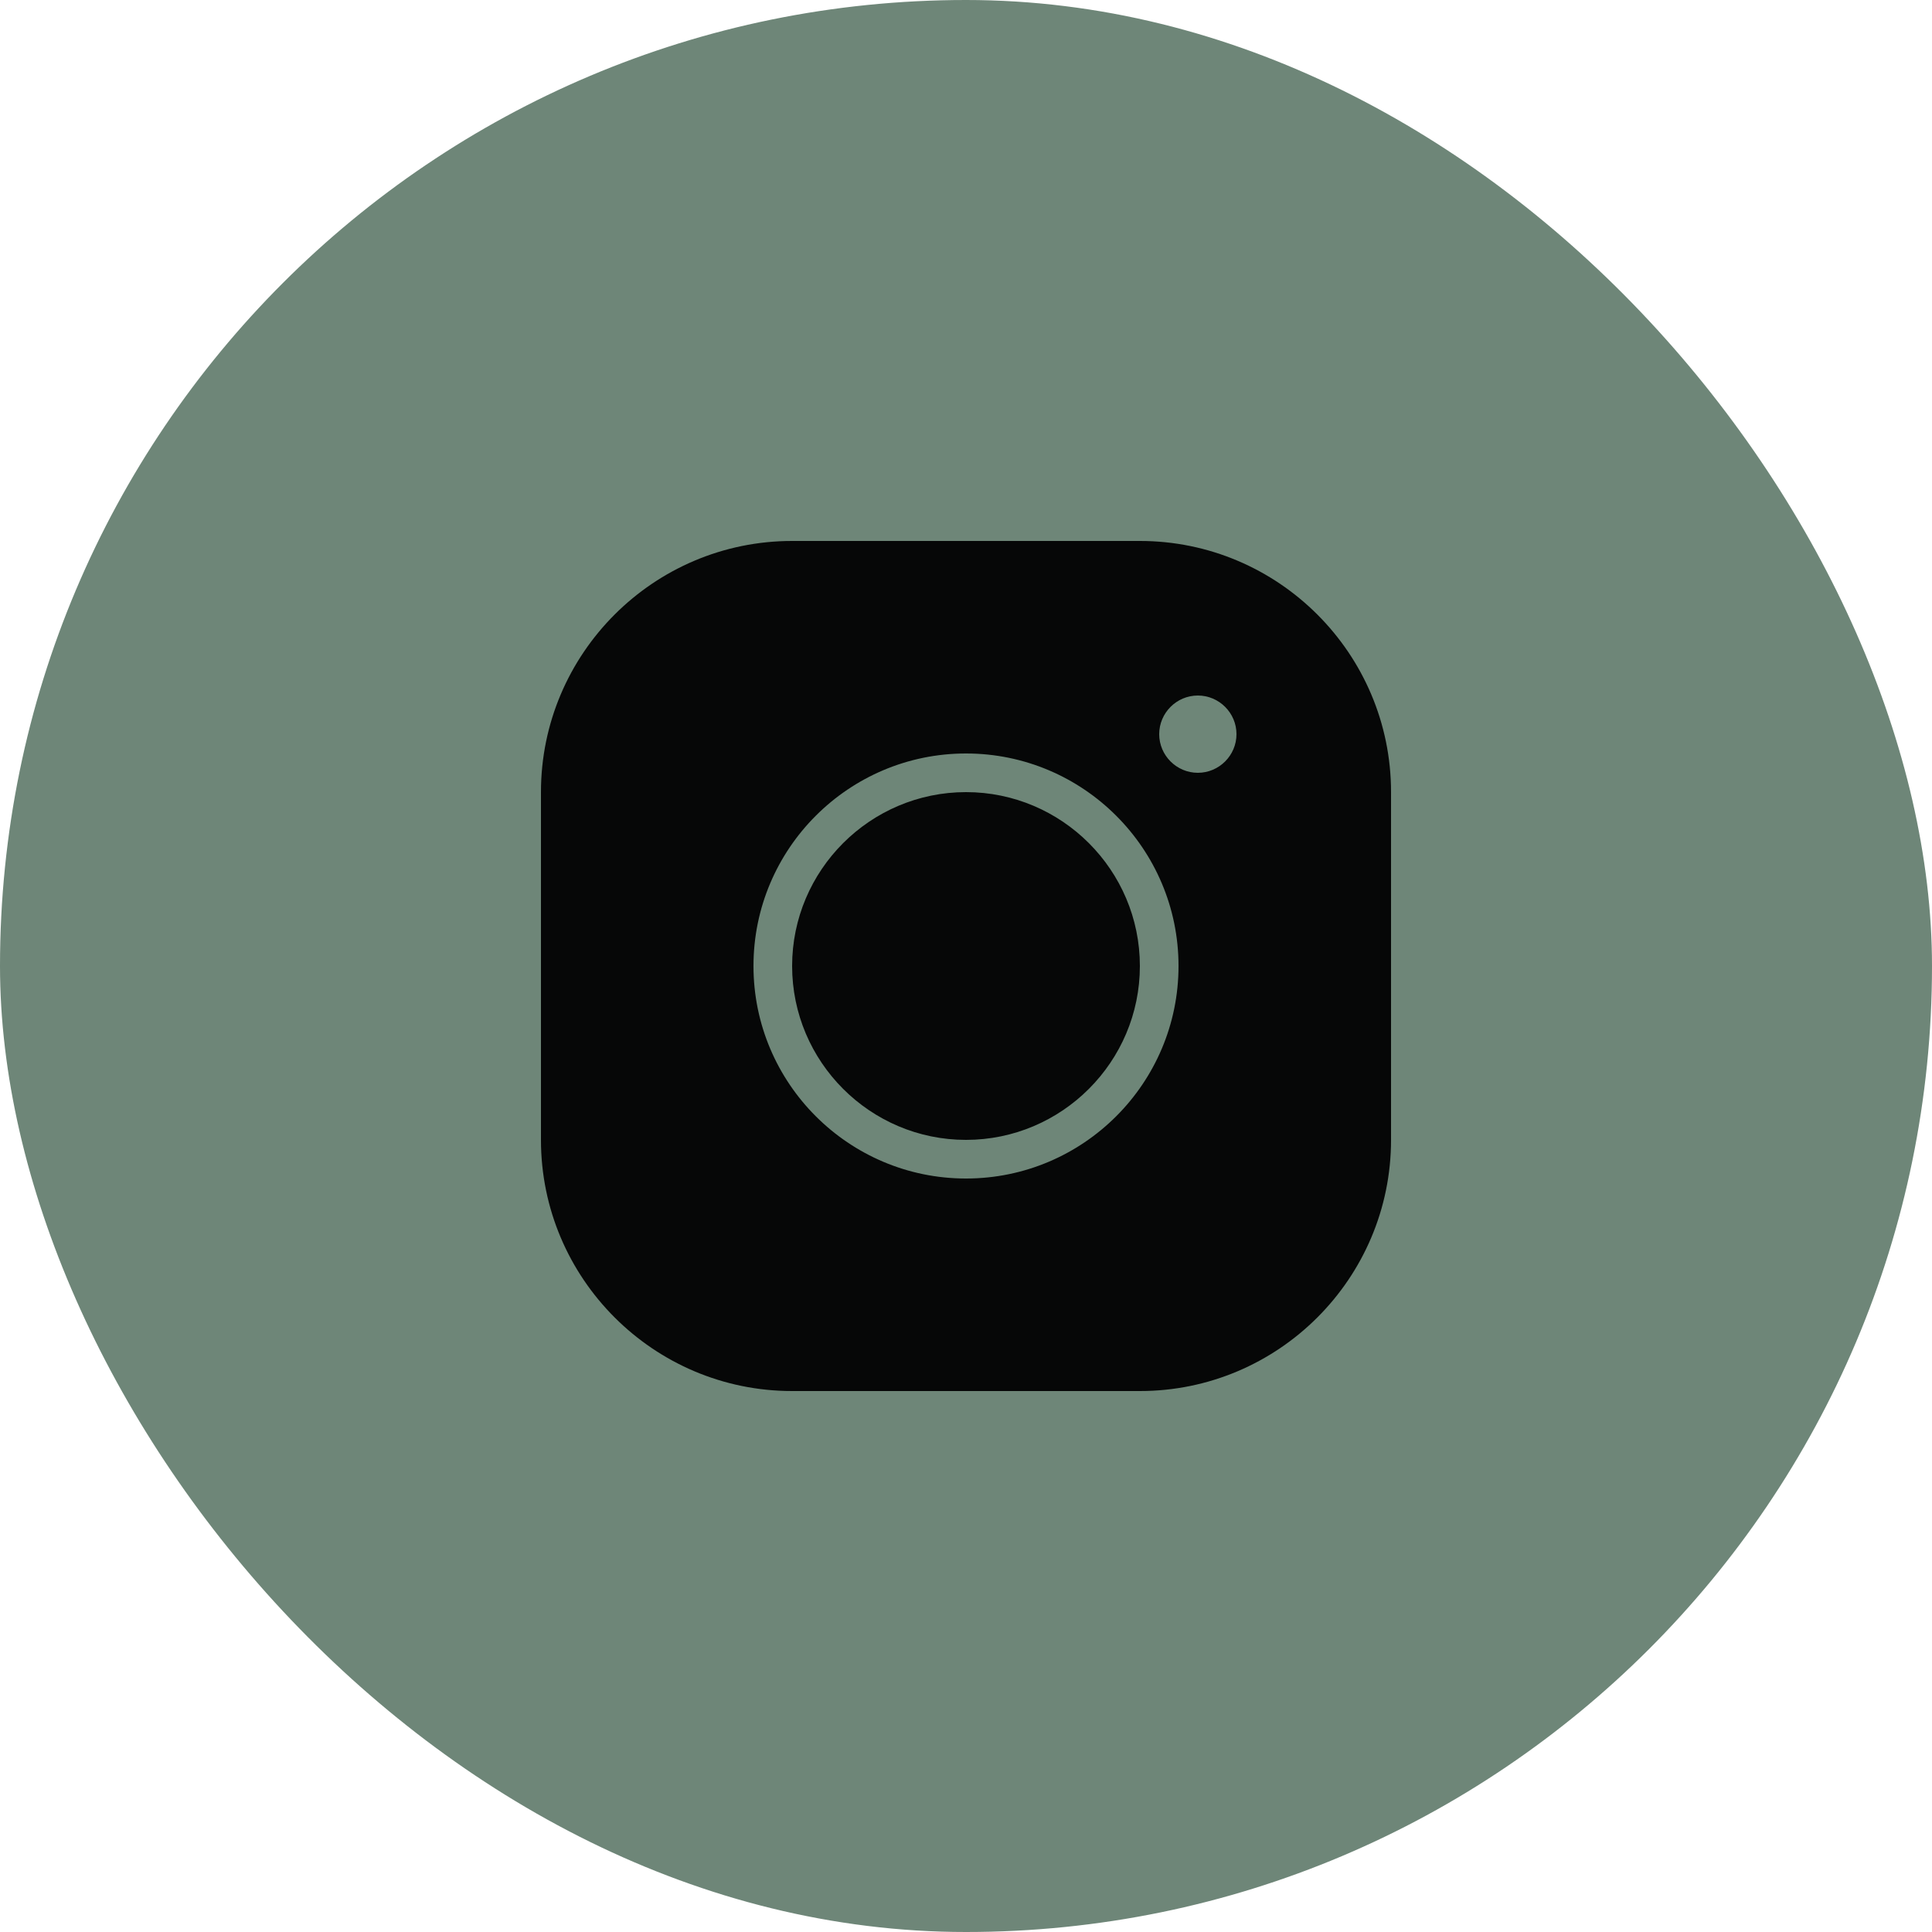 <svg width="40" height="40" viewBox="0 0 40 40" fill="none" xmlns="http://www.w3.org/2000/svg">
<rect width="40" height="40" rx="20" fill="#6E8678"/>
<path d="M16.4 11.2C13.532 11.2 11.2 13.532 11.2 16.4V23.6C11.2 26.468 13.532 28.8 16.4 28.8H23.6C26.468 28.8 28.8 26.468 28.8 23.6V16.4C28.8 13.532 26.468 11.2 23.6 11.2H16.4ZM24.8 14.4C25.24 14.4 25.6 14.76 25.6 15.2C25.6 15.64 25.24 16 24.8 16C24.36 16 24 15.64 24 15.2C24 14.76 24.36 14.4 24.8 14.4ZM20 15.6C22.428 15.6 24.4 17.572 24.4 20C24.4 22.428 22.428 24.4 20 24.4C17.572 24.4 15.6 22.428 15.6 20C15.6 17.572 17.572 15.6 20 15.6ZM20 16.4C18.016 16.4 16.4 18.016 16.4 20C16.4 21.984 18.016 23.6 20 23.6C21.984 23.6 23.6 21.984 23.6 20C23.6 18.016 21.984 16.4 20 16.4Z" fill="#060707"/>
</svg>
